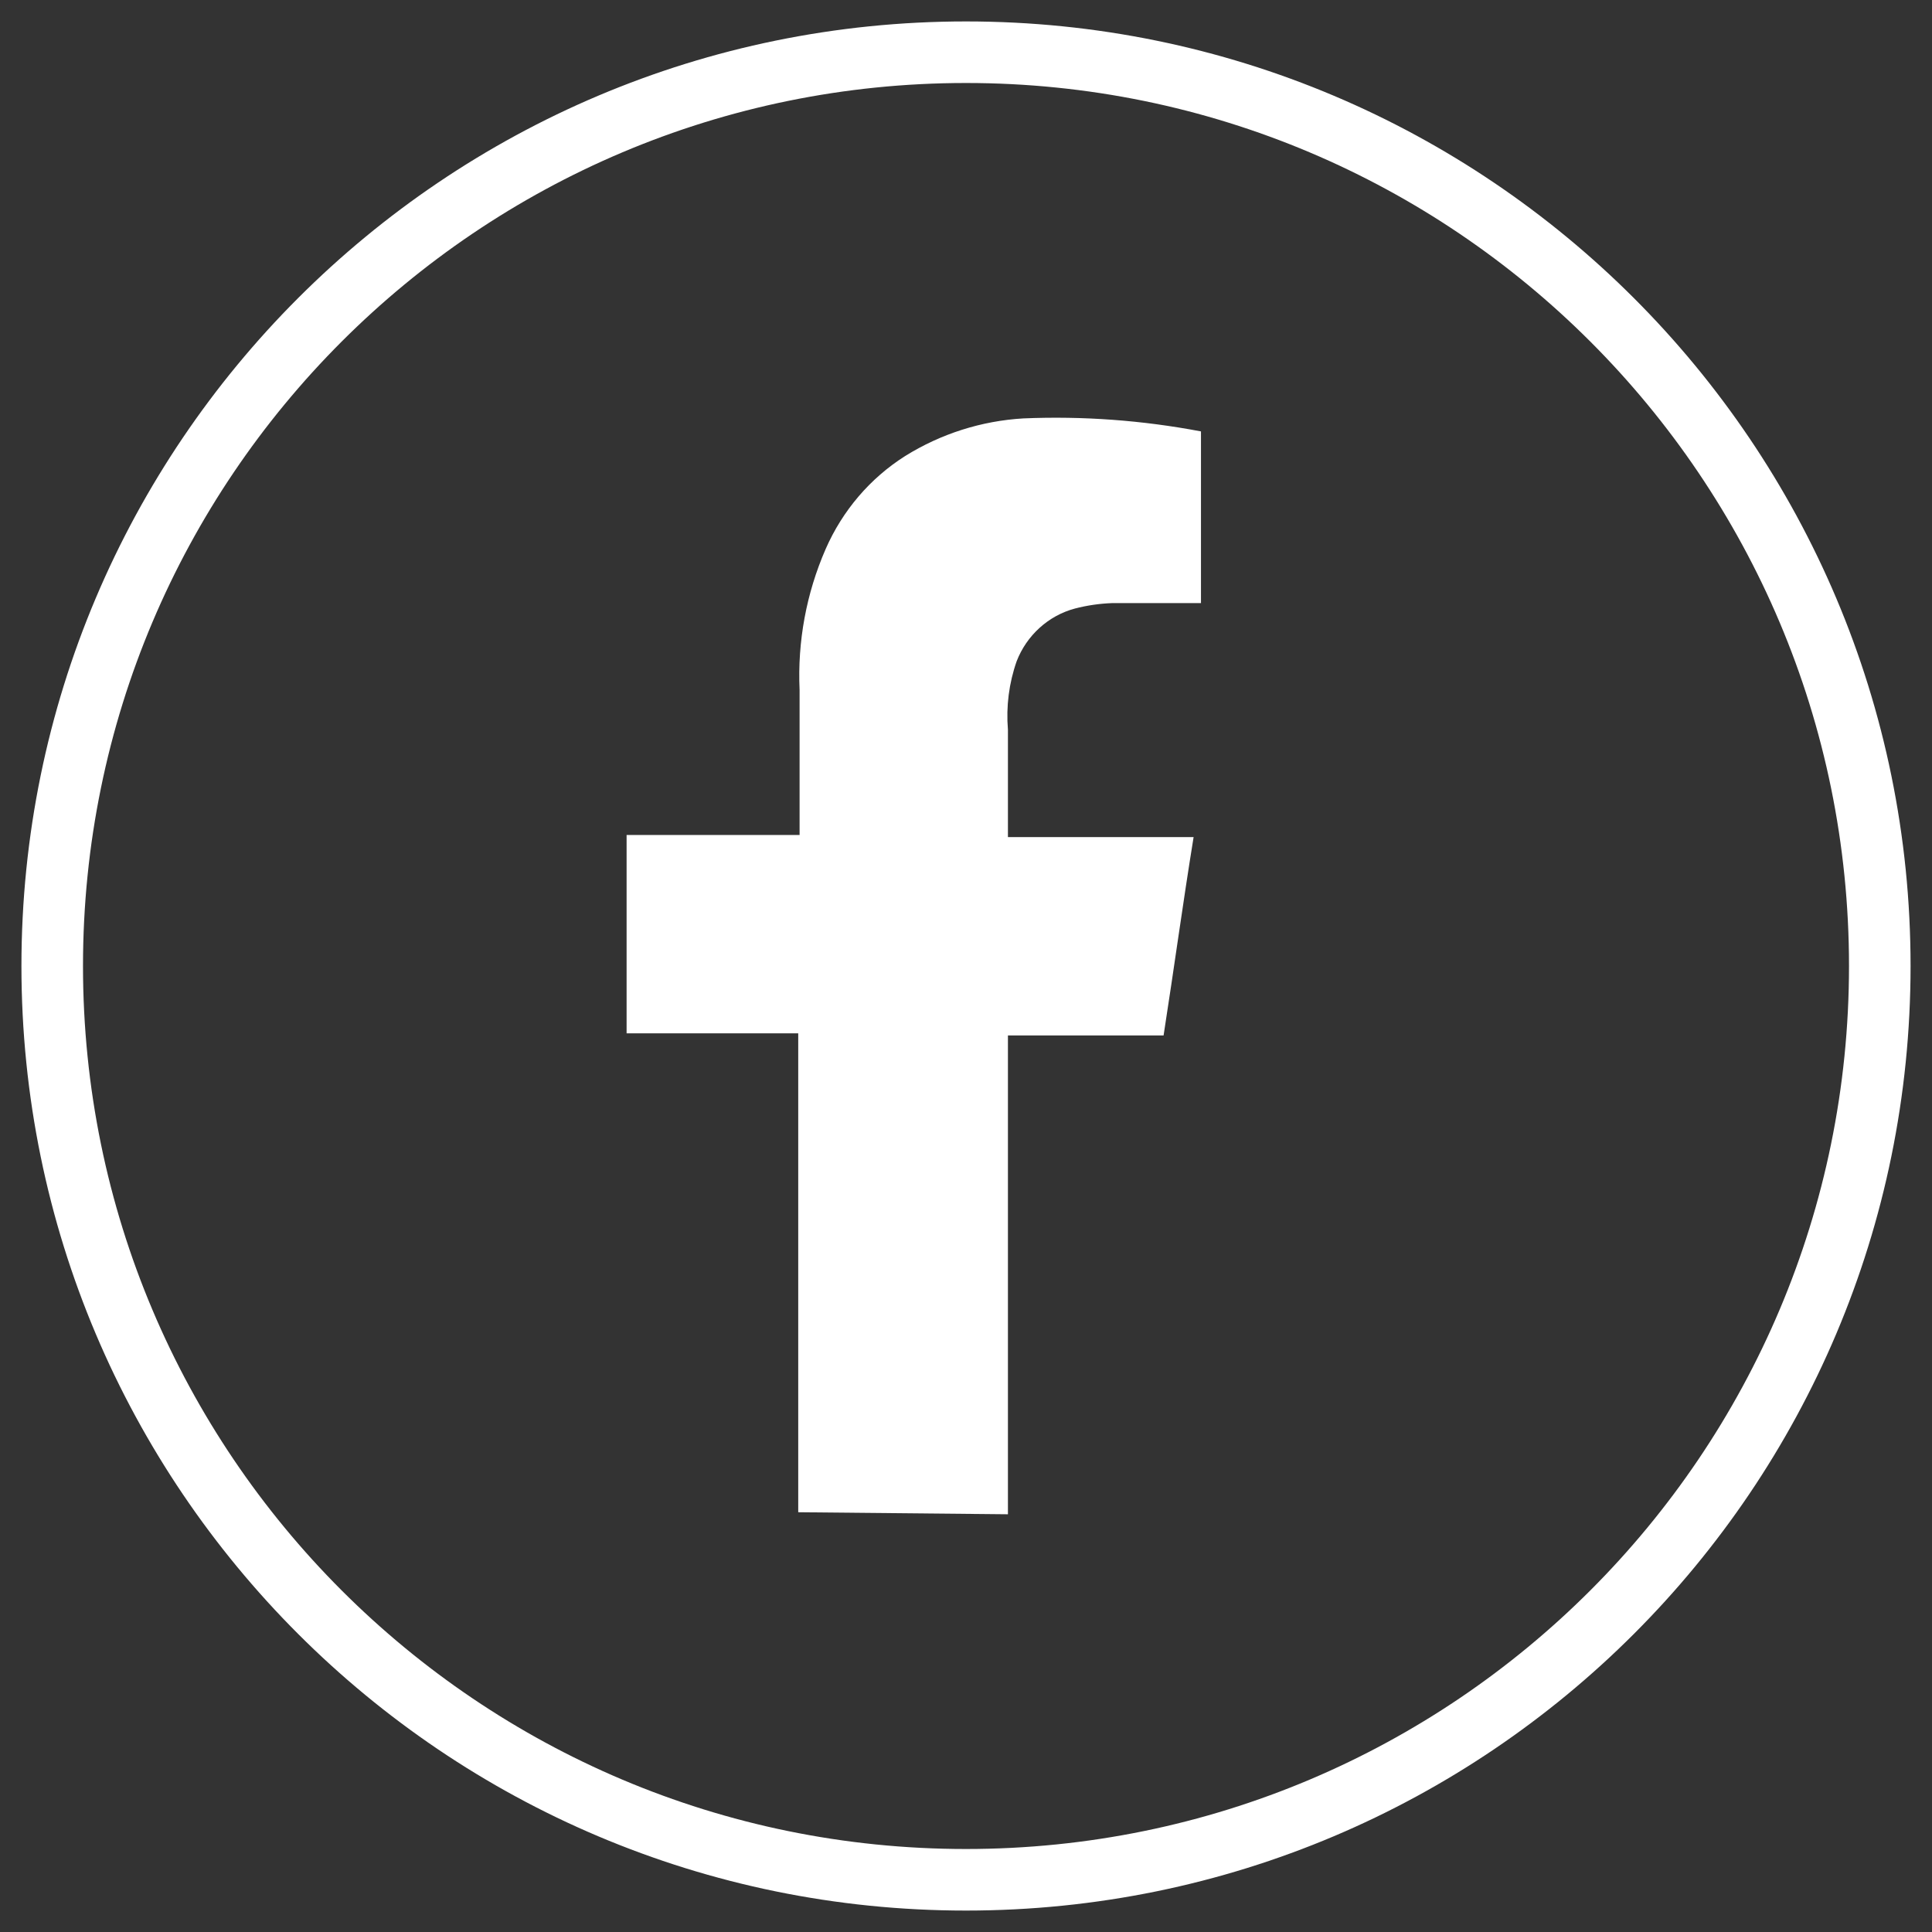 <svg width="37" height="37" viewBox="0 0 37 37" fill="none" xmlns="http://www.w3.org/2000/svg">
<rect x="0" y="0" width="37" height="37" fill="#333333" stroke="none"/>
<path d="M18.5 36C28.165 36 36 28.165 36 18.5C36 8.835 28.165 1 18.5 1C8.835 1 1 8.835 1 18.5C1 28.165 8.835 36 18.5 36Z" stroke="white" stroke-width="1.179" stroke-linecap="round" stroke-linejoin="round"/>
<path fill-rule="evenodd" clip-rule="evenodd" d="M19.303 29V19.83C20.288 19.83 21.286 19.83 22.284 19.83C22.488 18.52 22.655 17.288 22.859 16.031H19.303C19.303 15.349 19.303 14.655 19.303 13.974C19.266 13.53 19.323 13.083 19.47 12.664C19.565 12.418 19.716 12.199 19.909 12.024C20.102 11.849 20.333 11.722 20.583 11.655C20.817 11.594 21.057 11.559 21.299 11.55H23V8.262C21.879 8.049 20.737 7.965 19.598 8.013C18.797 8.06 18.019 8.307 17.334 8.734C16.664 9.158 16.134 9.779 15.812 10.515C15.442 11.363 15.271 12.287 15.313 13.214C15.313 14.144 15.313 15.061 15.313 15.991H12C12 17.301 12 18.52 12 19.79C13.1 19.79 14.187 19.79 15.287 19.79V28.961L19.303 29Z" fill="white"/>
</svg>
